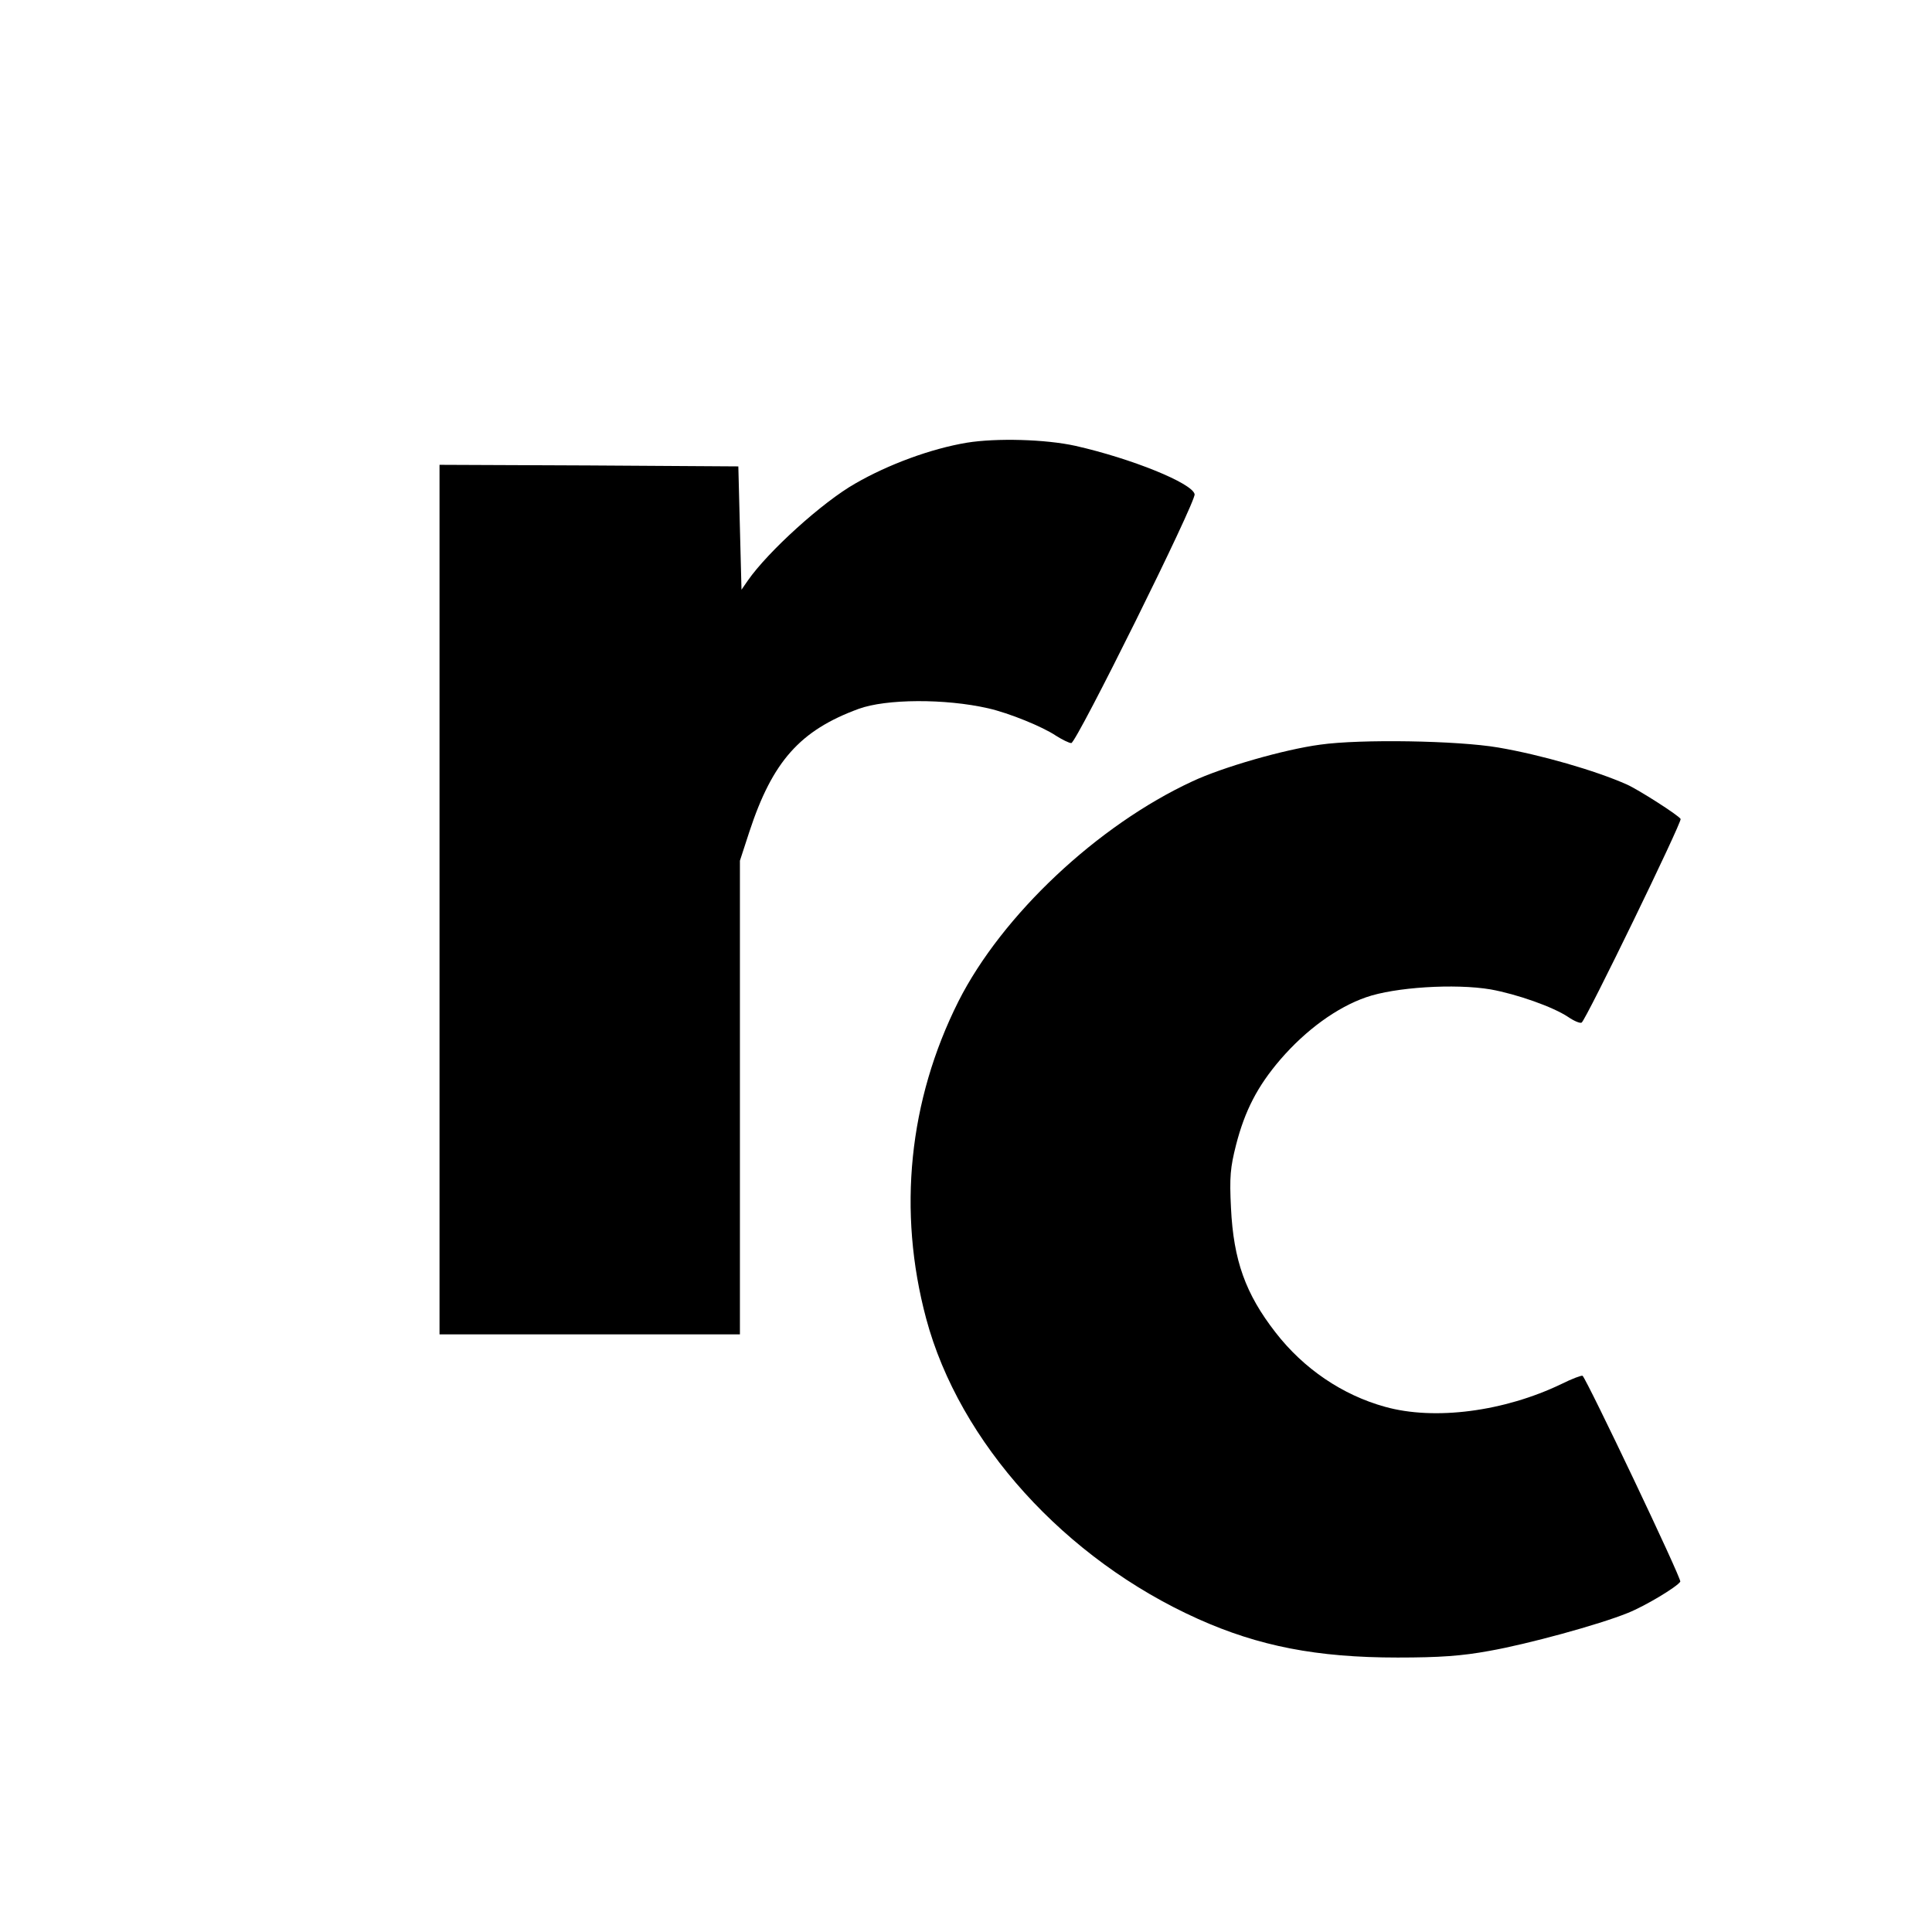 <?xml version="1.0" standalone="no"?>
<!DOCTYPE svg PUBLIC "-//W3C//DTD SVG 20010904//EN"
 "http://www.w3.org/TR/2001/REC-SVG-20010904/DTD/svg10.dtd">
<svg version="1.0" xmlns="http://www.w3.org/2000/svg"
 width="611pt" height="611pt" viewBox="0 0 611 611"
 preserveAspectRatio="xMidYMid meet">
<g transform="translate(0,611) scale(0.1,-0.1)"
fill="#000000" stroke="none">
<path d="M3058 4710 c-114 -19 -249 -69 -353 -129 -104 -59 -276 -215 -340
-307 l-20 -29 -5 195 -5 195 -472 3 -473 2 0 -1375 0 -1375 475 0 475 0 0 749
0 749 30 92 c73 222 160 320 345 388 87 32 274 33 410 2 66 -15 172 -58 215
-87 19 -12 41 -23 48 -23 16 0 395 764 390 787 -7 35 -200 113 -377 153 -95
21 -250 25 -343 10z"/>
<path d="M4175 3755 c-113 -15 -308 -71 -404 -116 -300 -139 -602 -423 -740
-696 -157 -313 -193 -663 -102 -1003 105 -392 439 -761 860 -950 192 -86 375
-122 631 -122 133 0 203 5 290 21 120 21 347 83 438 120 55 22 155 82 166 99
5 8 -293 634 -309 651 -3 2 -33 -9 -67 -26 -181 -87 -401 -116 -558 -72 -134
37 -257 120 -346 235 -95 122 -133 228 -141 394 -5 98 -2 128 16 199 28 109
68 186 140 270 81 94 179 165 271 197 91 32 281 44 394 25 83 -15 197 -55 245
-87 19 -13 38 -21 43 -18 14 9 318 635 313 644 -7 12 -134 93 -170 109 -99 44
-272 94 -407 117 -129 22 -436 27 -563 9z"/>
</g>
</svg>
